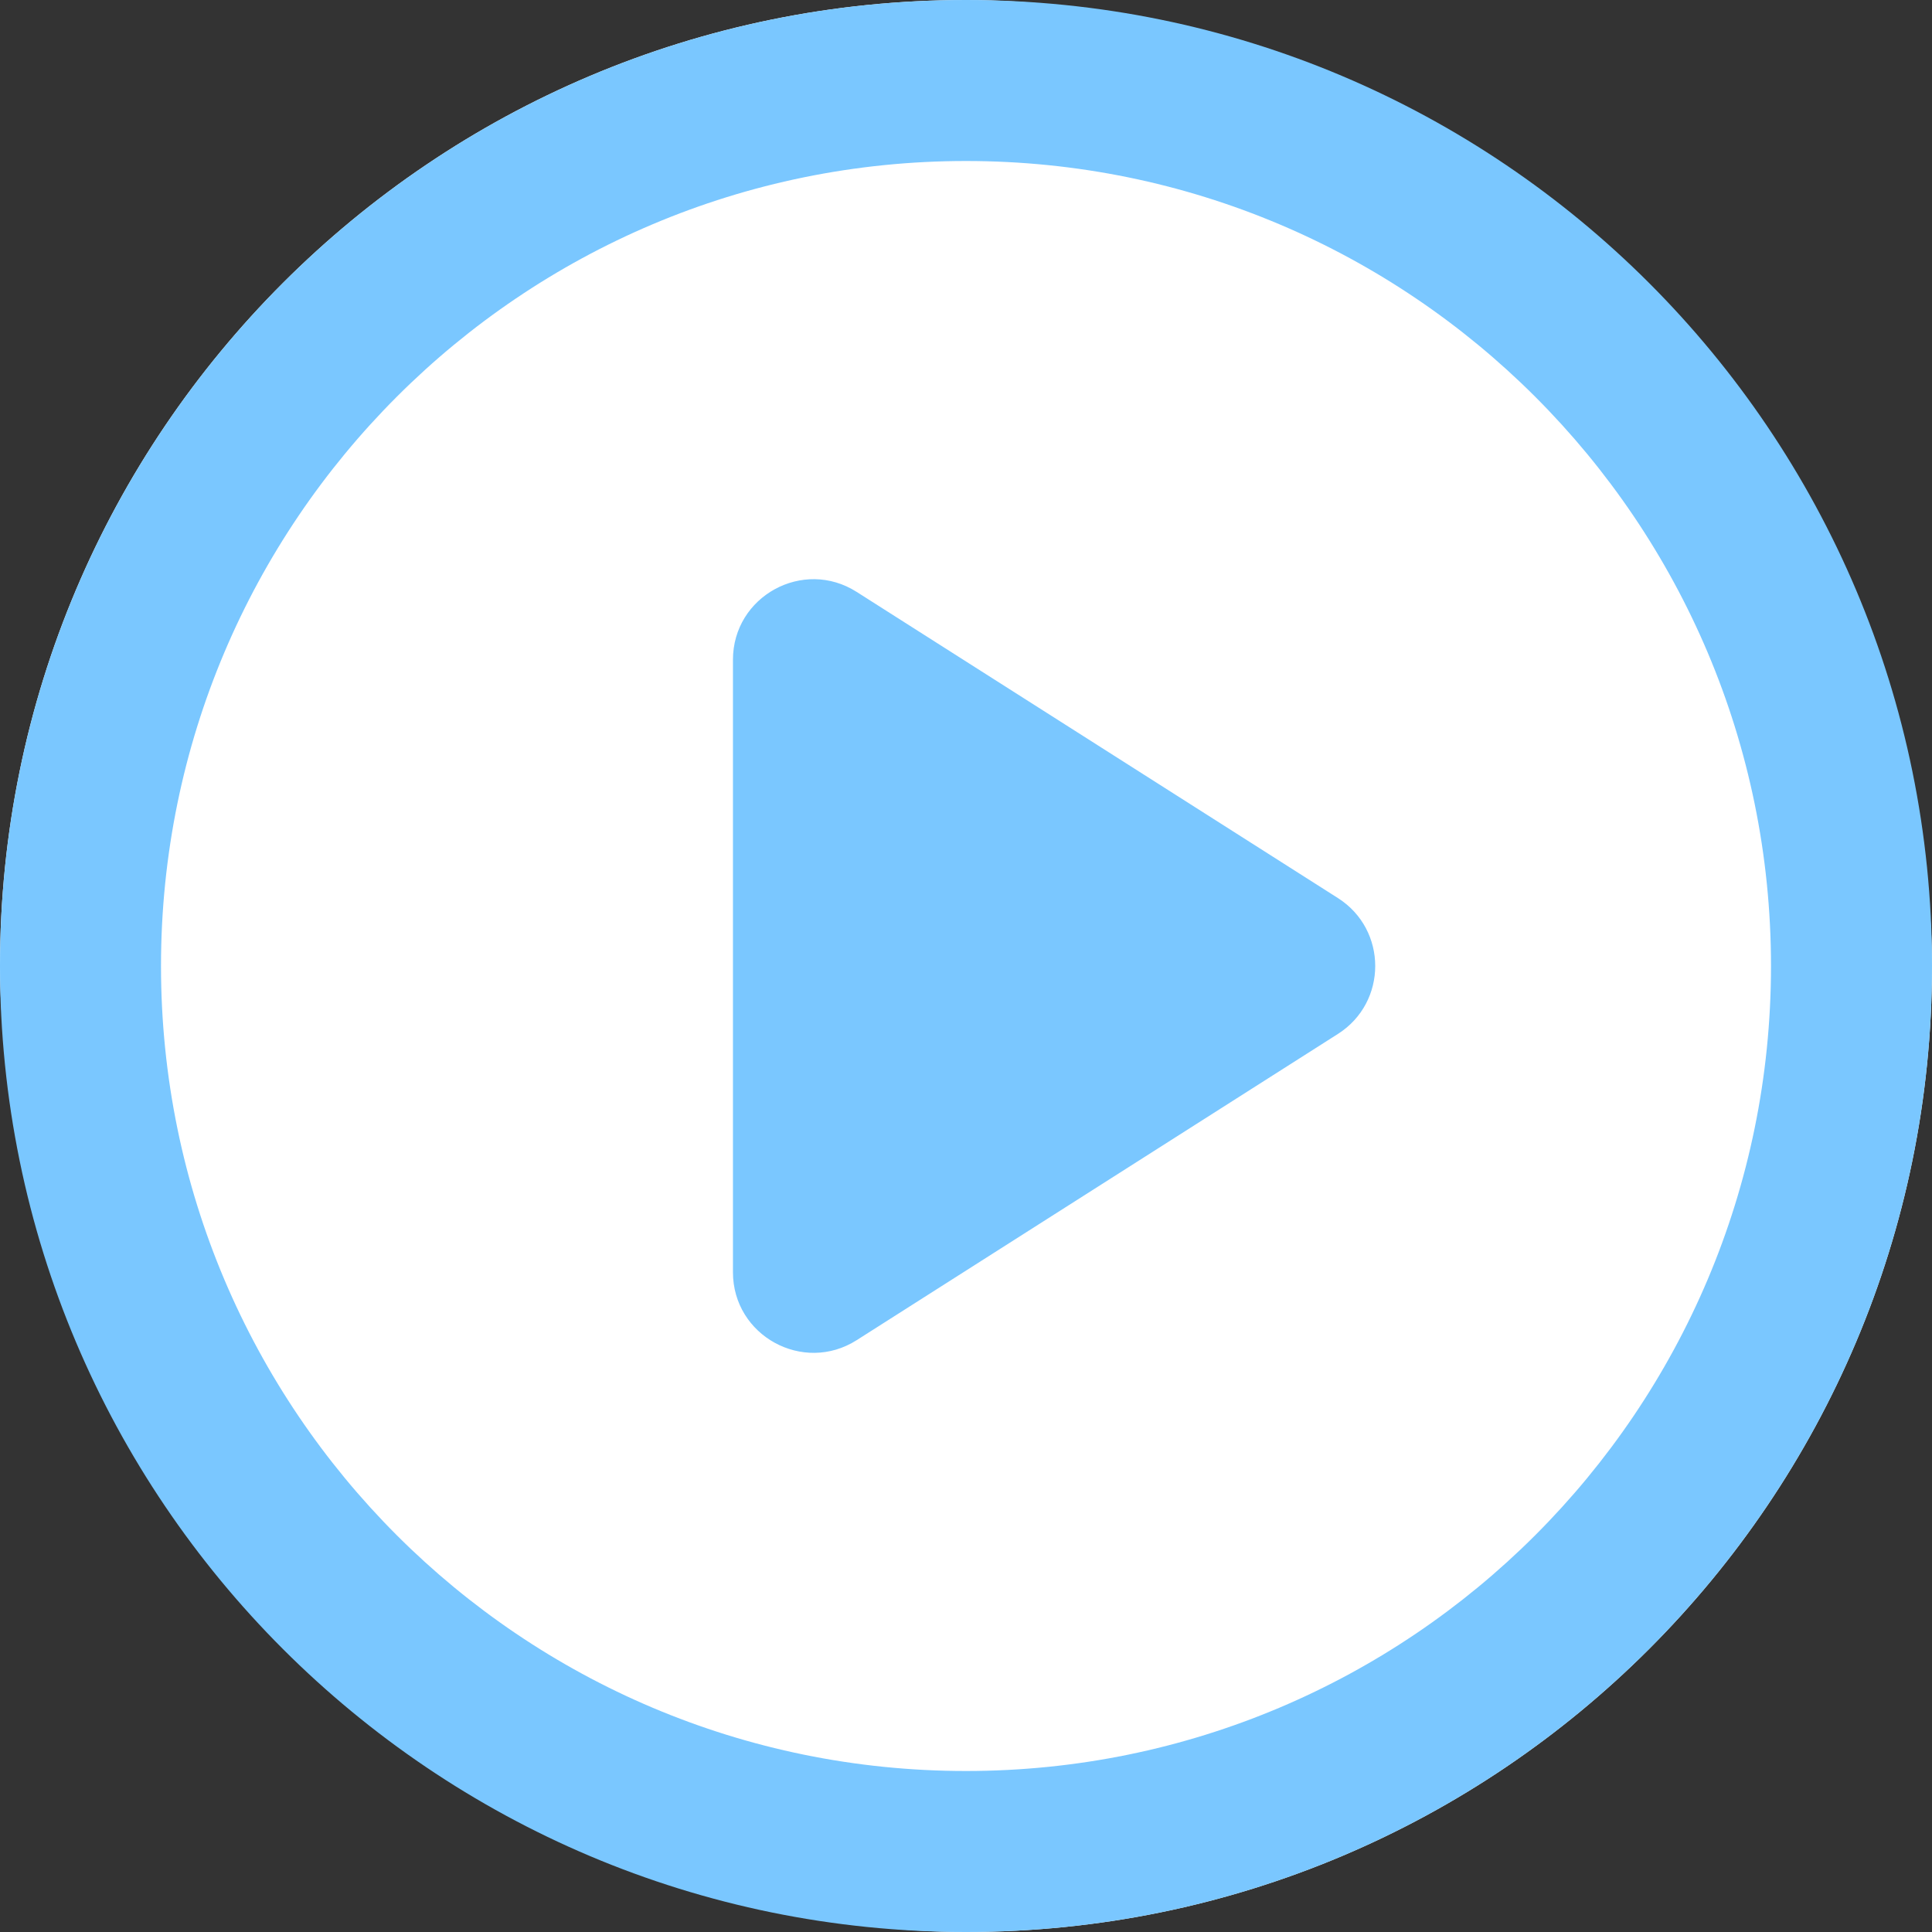 <svg width="24" height="24" viewBox="0 0 24 24" fill="none" xmlns="http://www.w3.org/2000/svg">
<rect x="0" y="0" width="24" height="24" fill="#333333" stroke="none"/>
<rect width="24" height="24" rx="12" fill="white"/>
<path fill-rule="evenodd" clip-rule="evenodd" d="M22 12C22 17.523 17.523 22 12 22C6.477 22 2 17.523 2 12C2 6.477 6.477 2 12 2C17.523 2 22 6.477 22 12ZM24 12C24 18.627 18.627 24 12 24C5.373 24 0 18.627 0 12C0 5.373 5.373 0 12 0C18.627 0 24 5.373 24 12ZM9.105 8.196V15.804C9.105 16.593 9.977 17.071 10.642 16.648L16.62 12.844C17.238 12.451 17.238 11.549 16.62 11.156L10.642 7.353C9.977 6.929 9.105 7.407 9.105 8.196Z" fill="#7AC7FF"/>
</svg>
